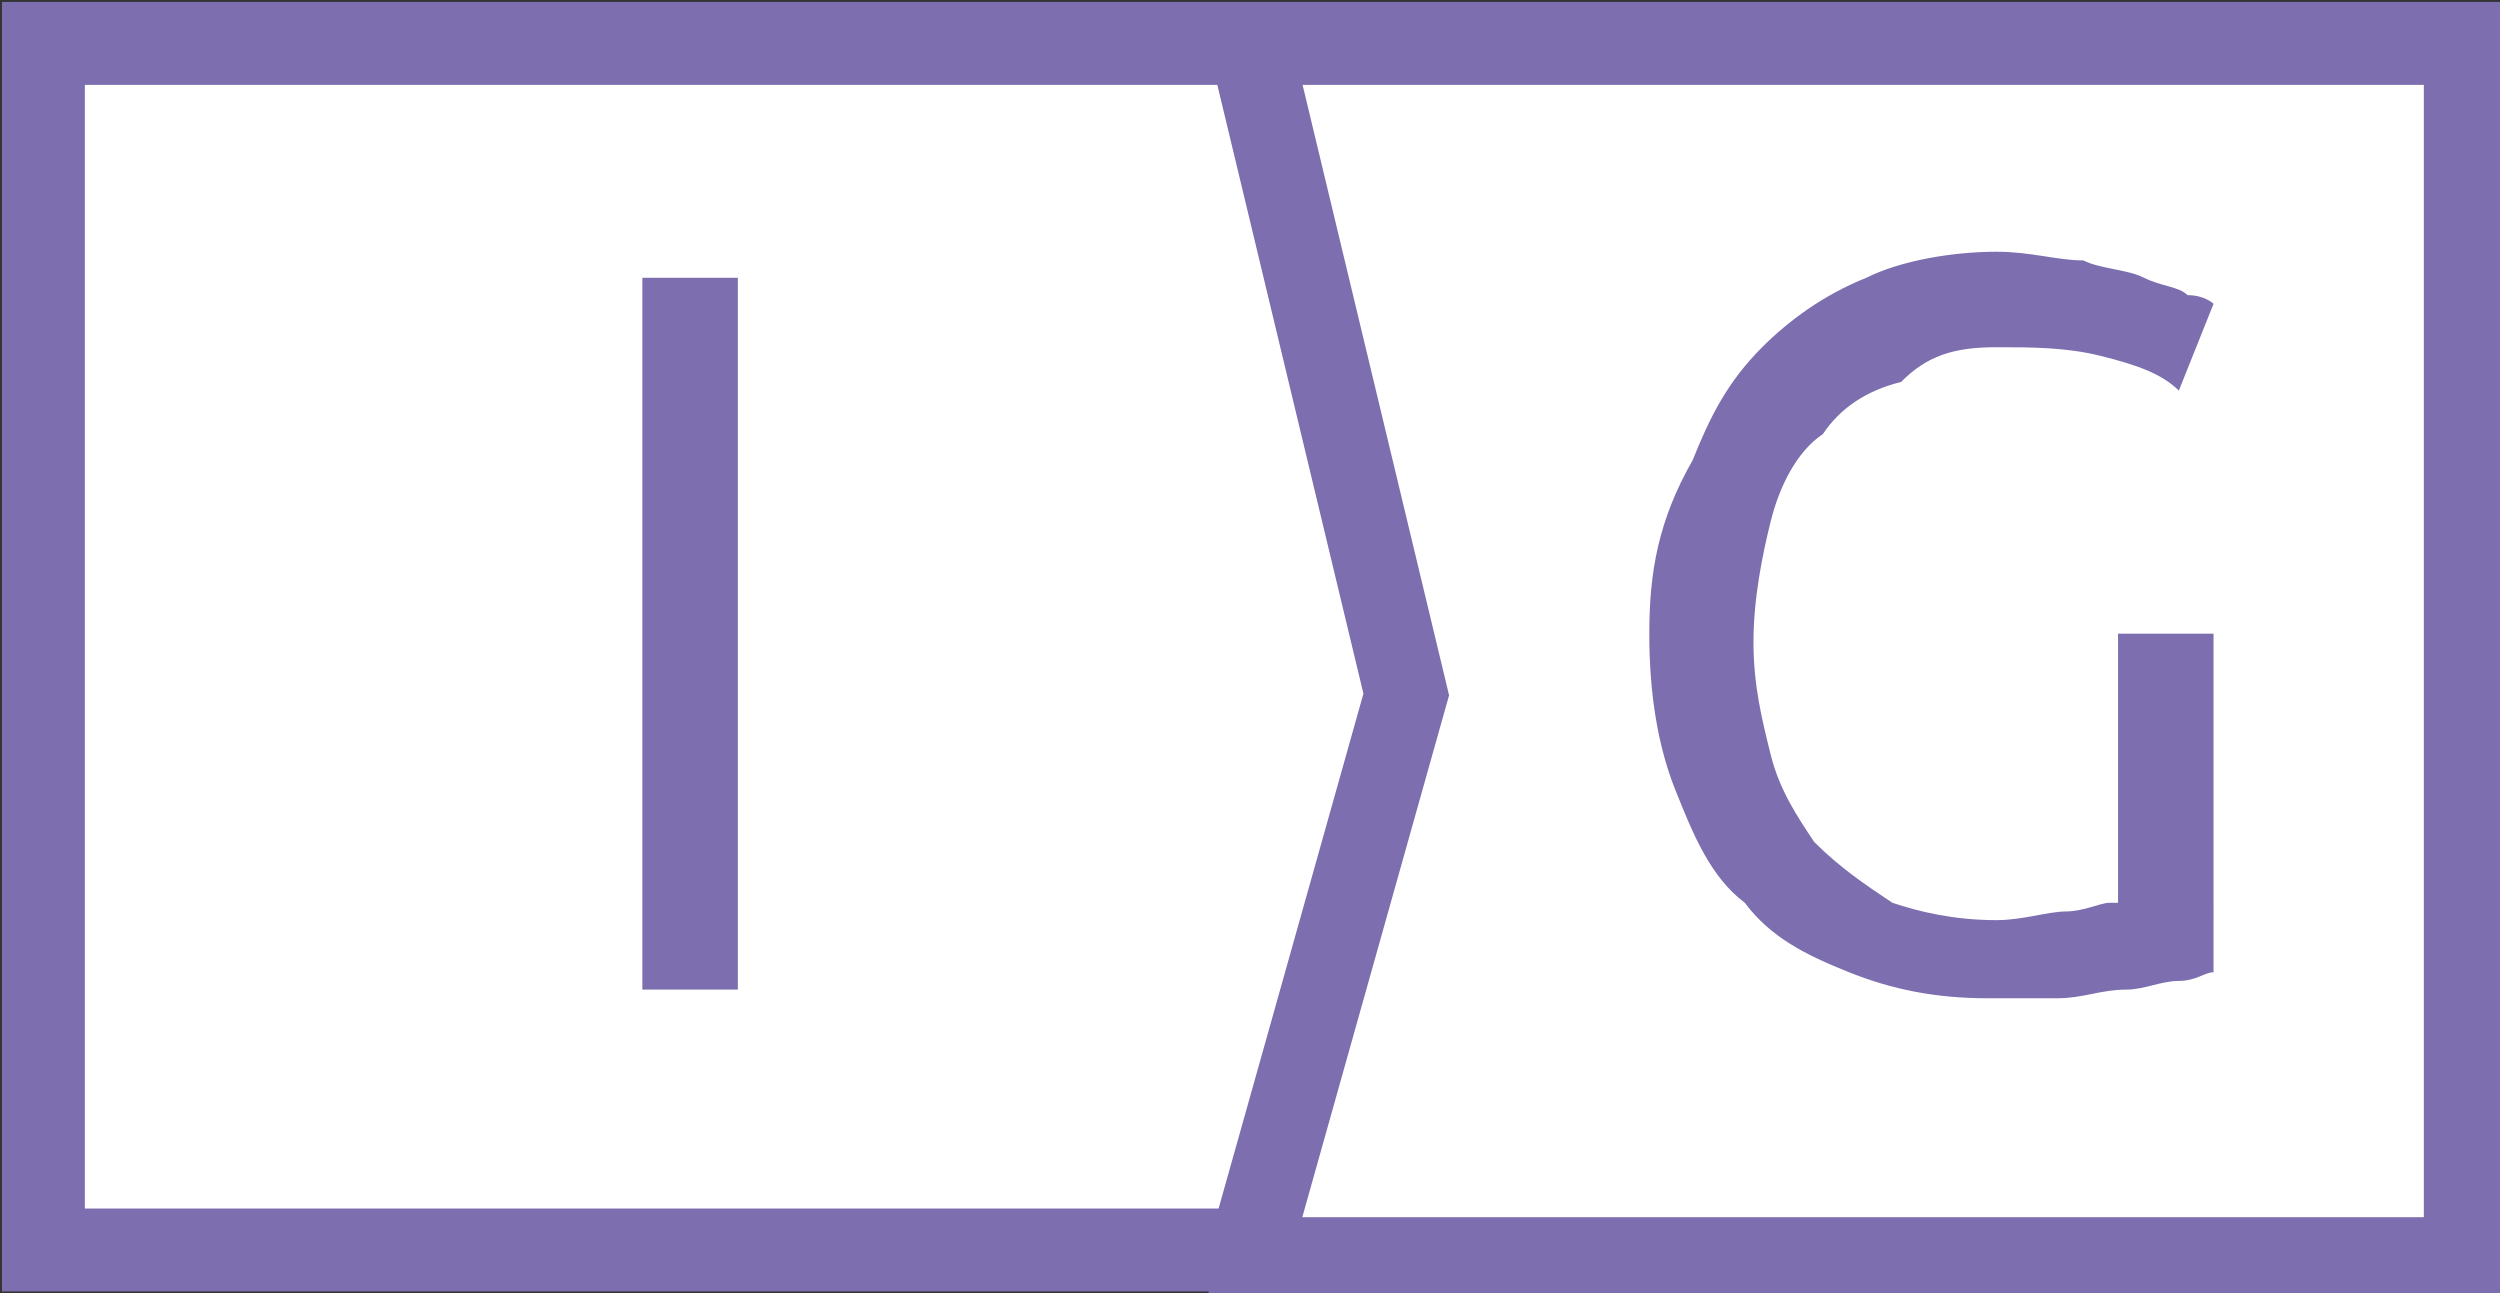 <?xml version="1.0" encoding="utf-8"?>
<!-- Generator: Adobe Illustrator 21.1.0, SVG Export Plug-In . SVG Version: 6.00 Build 0)  -->
<svg version="1.1" id="Capa_1" xmlns="http://www.w3.org/2000/svg" xmlns:xlink="http://www.w3.org/1999/xlink" x="0px" y="0px"
	 viewBox="0 0 28.8 14.9" style="enable-background:new 0 0 28.8 14.9;" xml:space="preserve">
<rect x="0" y="0" width="28.8" height="14.9" fill="#333333" stroke="none"/>
<style type="text/css">
	.st0{fill:#FFFFFF;}
	.st1{clip-path:url(#SVGID_2_);fill:none;stroke:#7C6EAF;stroke-width:0.955;stroke-linecap:round;}
	.st2{clip-path:url(#SVGID_4_);fill:none;stroke:#7C6EAF;stroke-width:0.955;stroke-linecap:round;}
	.st3{clip-path:url(#SVGID_4_);fill:#7C6EAF;}
	.st4{fill:#7C6EAF;}
</style>
<rect x="14.4" y="0.5" class="st0" width="14" height="14"/>
<g>
	<defs>
		<rect id="SVGID_1_" width="28.8" height="14.9"/>
	</defs>
	<clipPath id="SVGID_2_">
		<use xlink:href="#SVGID_1_"  style="overflow:visible;"/>
	</clipPath>
	<rect x="14.4" y="0.5" class="st1" width="14" height="14"/>
</g>
<polygon class="st0" points="0.5,0.5 0.5,14.4 14.4,14.4 16.2,8 14.4,0.5 "/>
<g>
	<defs>
		<rect id="SVGID_3_" width="28.8" height="14.9"/>
	</defs>
	<clipPath id="SVGID_4_">
		<use xlink:href="#SVGID_3_"  style="overflow:visible;"/>
	</clipPath>
	<polygon class="st2" points="0.5,0.5 0.5,14.4 14.4,14.4 16.2,8 14.4,0.5 	"/>
	<path class="st3" d="M24.3,10.4c-0.1,0-0.3,0.1-0.5,0.1c-0.2,0-0.5,0.1-0.8,0.1c-0.5,0-0.9-0.1-1.2-0.2c-0.3-0.2-0.6-0.4-0.9-0.7
		c-0.2-0.3-0.4-0.6-0.5-1c-0.1-0.4-0.2-0.8-0.2-1.3c0-0.5,0.1-1,0.2-1.4c0.1-0.4,0.3-0.8,0.6-1c0.2-0.3,0.5-0.5,0.9-0.6
		C22.2,4.1,22.5,4,23,4c0.4,0,0.8,0,1.2,0.1c0.4,0.1,0.7,0.2,0.9,0.4l0.4-1c0,0-0.1-0.1-0.3-0.1c-0.1-0.1-0.3-0.1-0.5-0.2
		c-0.2-0.1-0.5-0.1-0.7-0.2c-0.3,0-0.6-0.1-1-0.1c-0.5,0-1.1,0.1-1.5,0.3c-0.5,0.2-0.9,0.5-1.2,0.8c-0.4,0.4-0.6,0.8-0.8,1.3
		C19.1,6,19,6.6,19,7.3s0.1,1.3,0.3,1.8c0.2,0.5,0.4,1,0.8,1.3c0.3,0.4,0.7,0.6,1.2,0.8c0.5,0.2,1,0.3,1.6,0.3c0.3,0,0.6,0,0.8,0
		c0.3,0,0.5-0.1,0.8-0.1c0.2,0,0.4-0.1,0.6-0.1c0.2,0,0.3-0.1,0.4-0.1V7.3h-1.1V10.4z"/>
</g>
<rect x="7.4" y="3.2" class="st4" width="1.1" height="8.2"/>
</svg>
